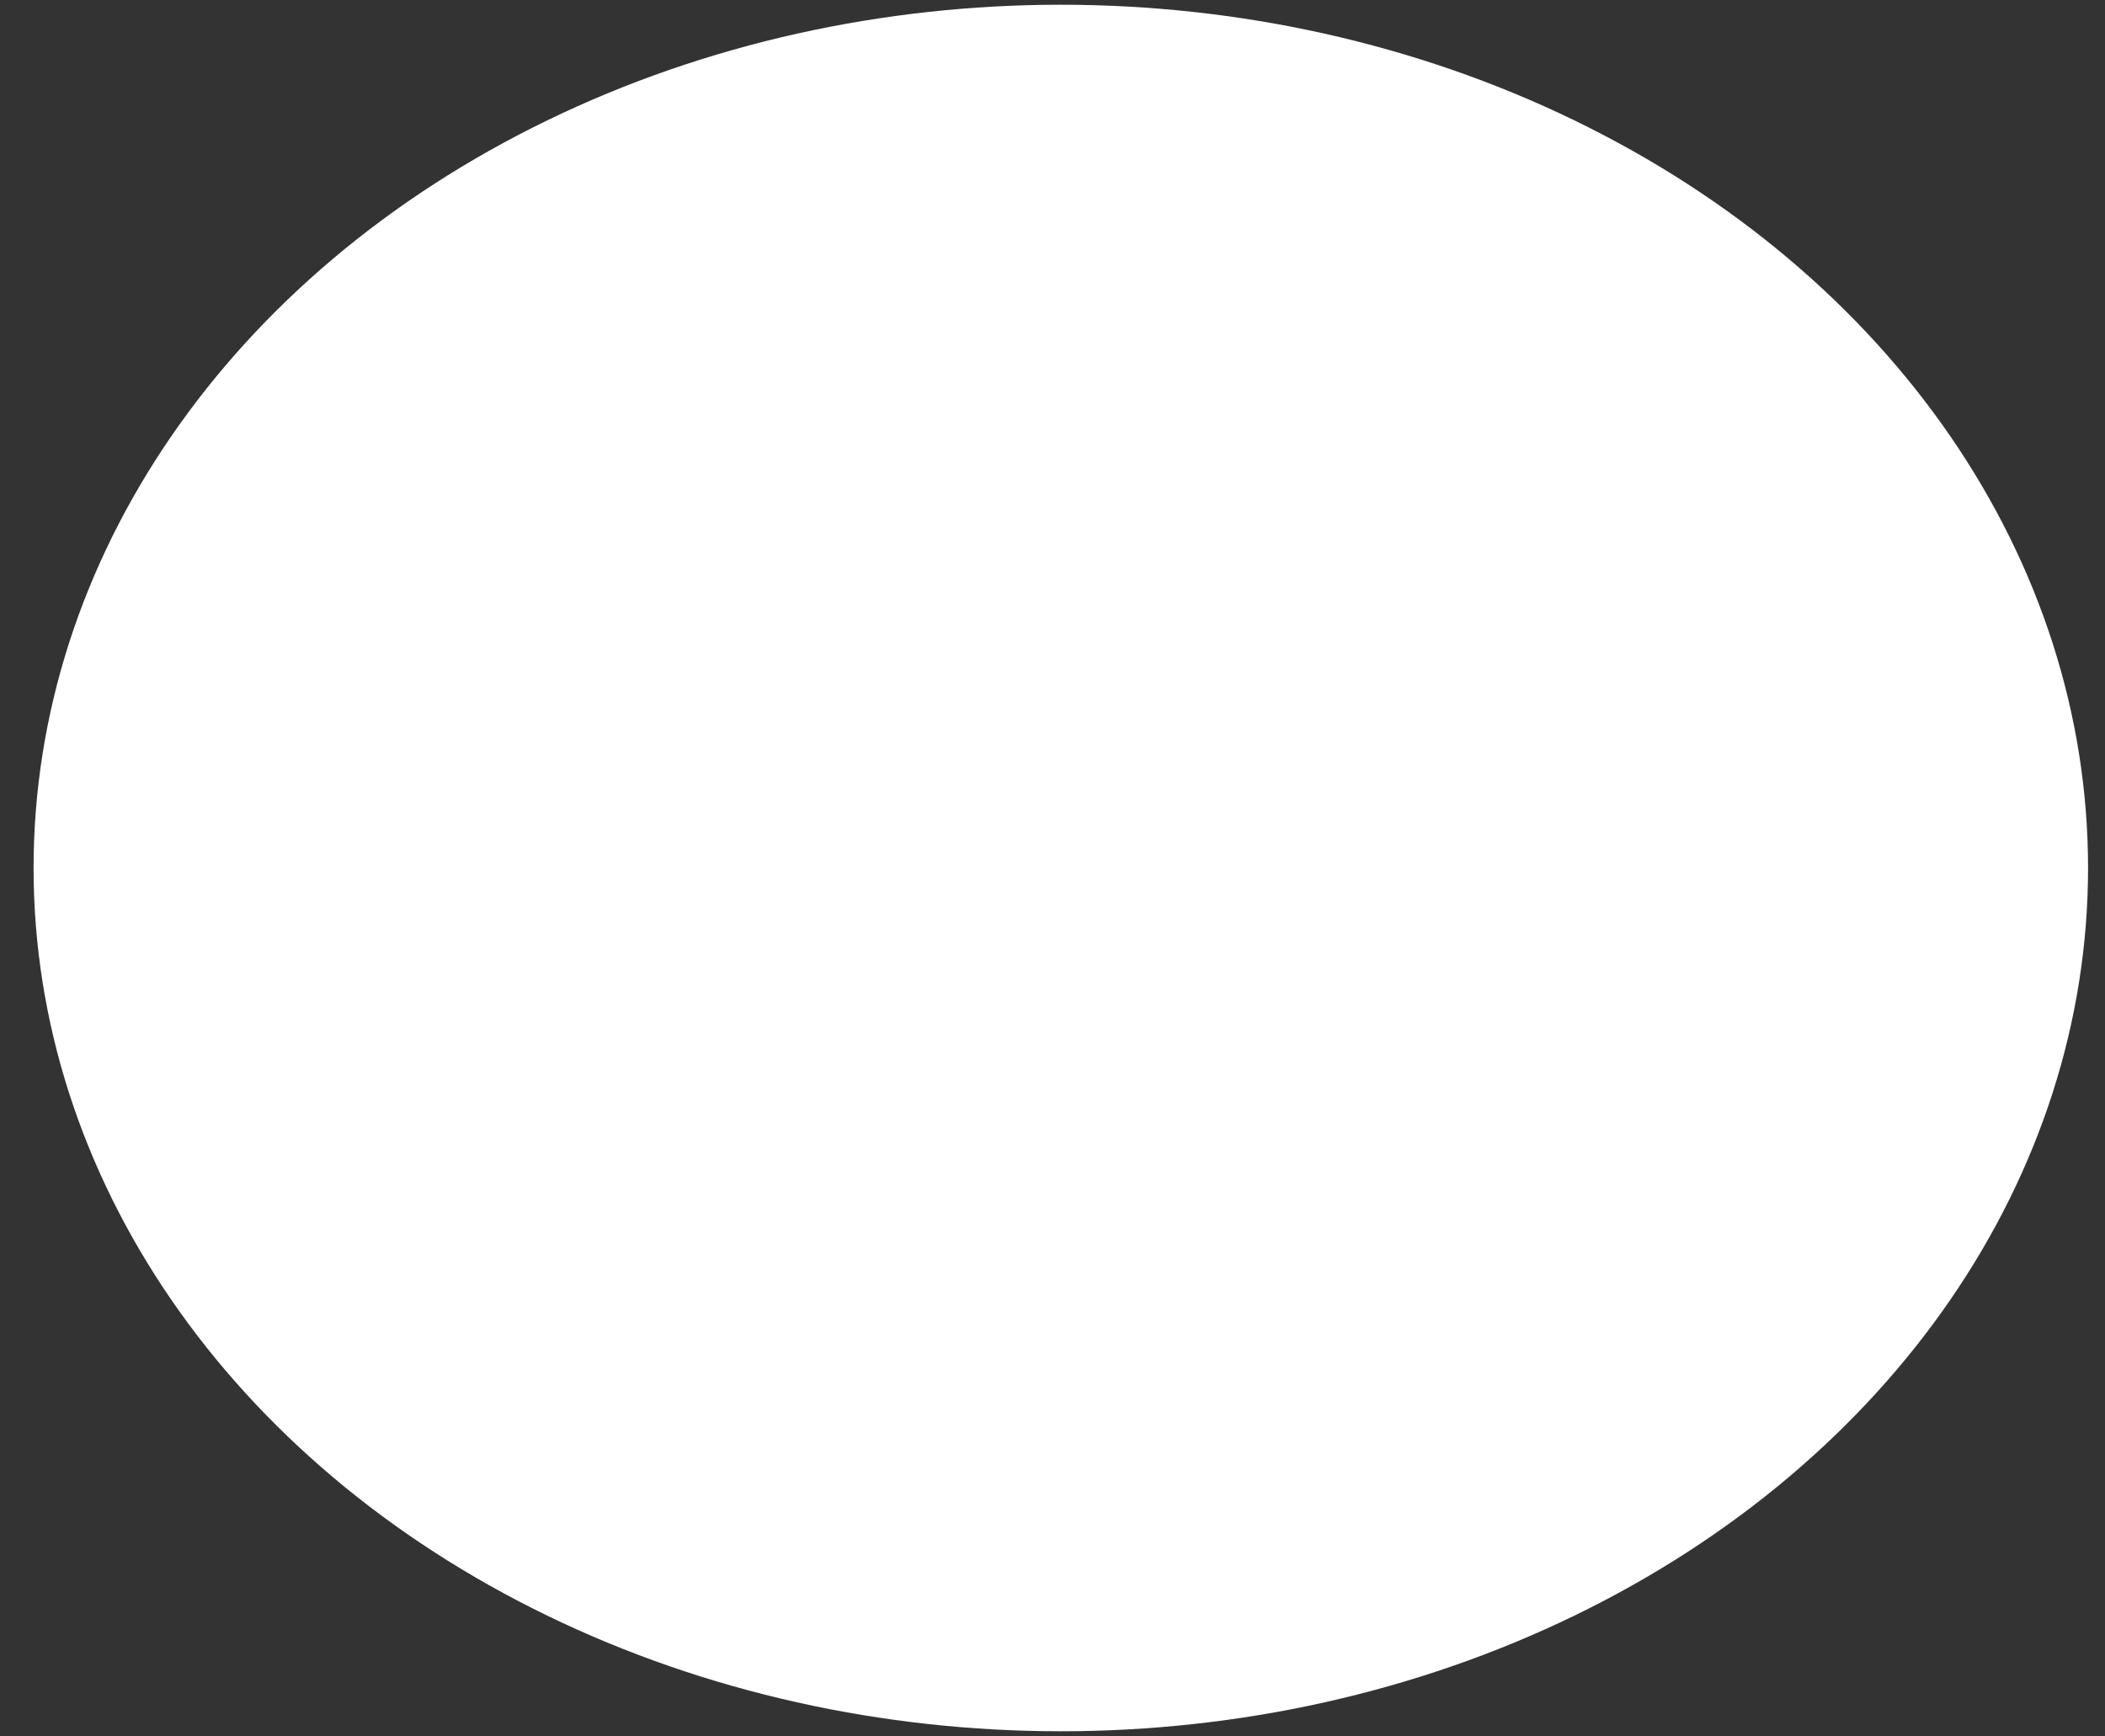 <svg width="40" height="33" viewBox="0 0 40 33" fill="none" xmlns="http://www.w3.org/2000/svg">
<rect x="0" y="0" width="40" height="33" fill="#333333" stroke="none"/>
<ellipse rx="19.52" ry="16.406" transform="matrix(-1 0 0 1 20.158 16.496)" fill="white"/>
</svg>
